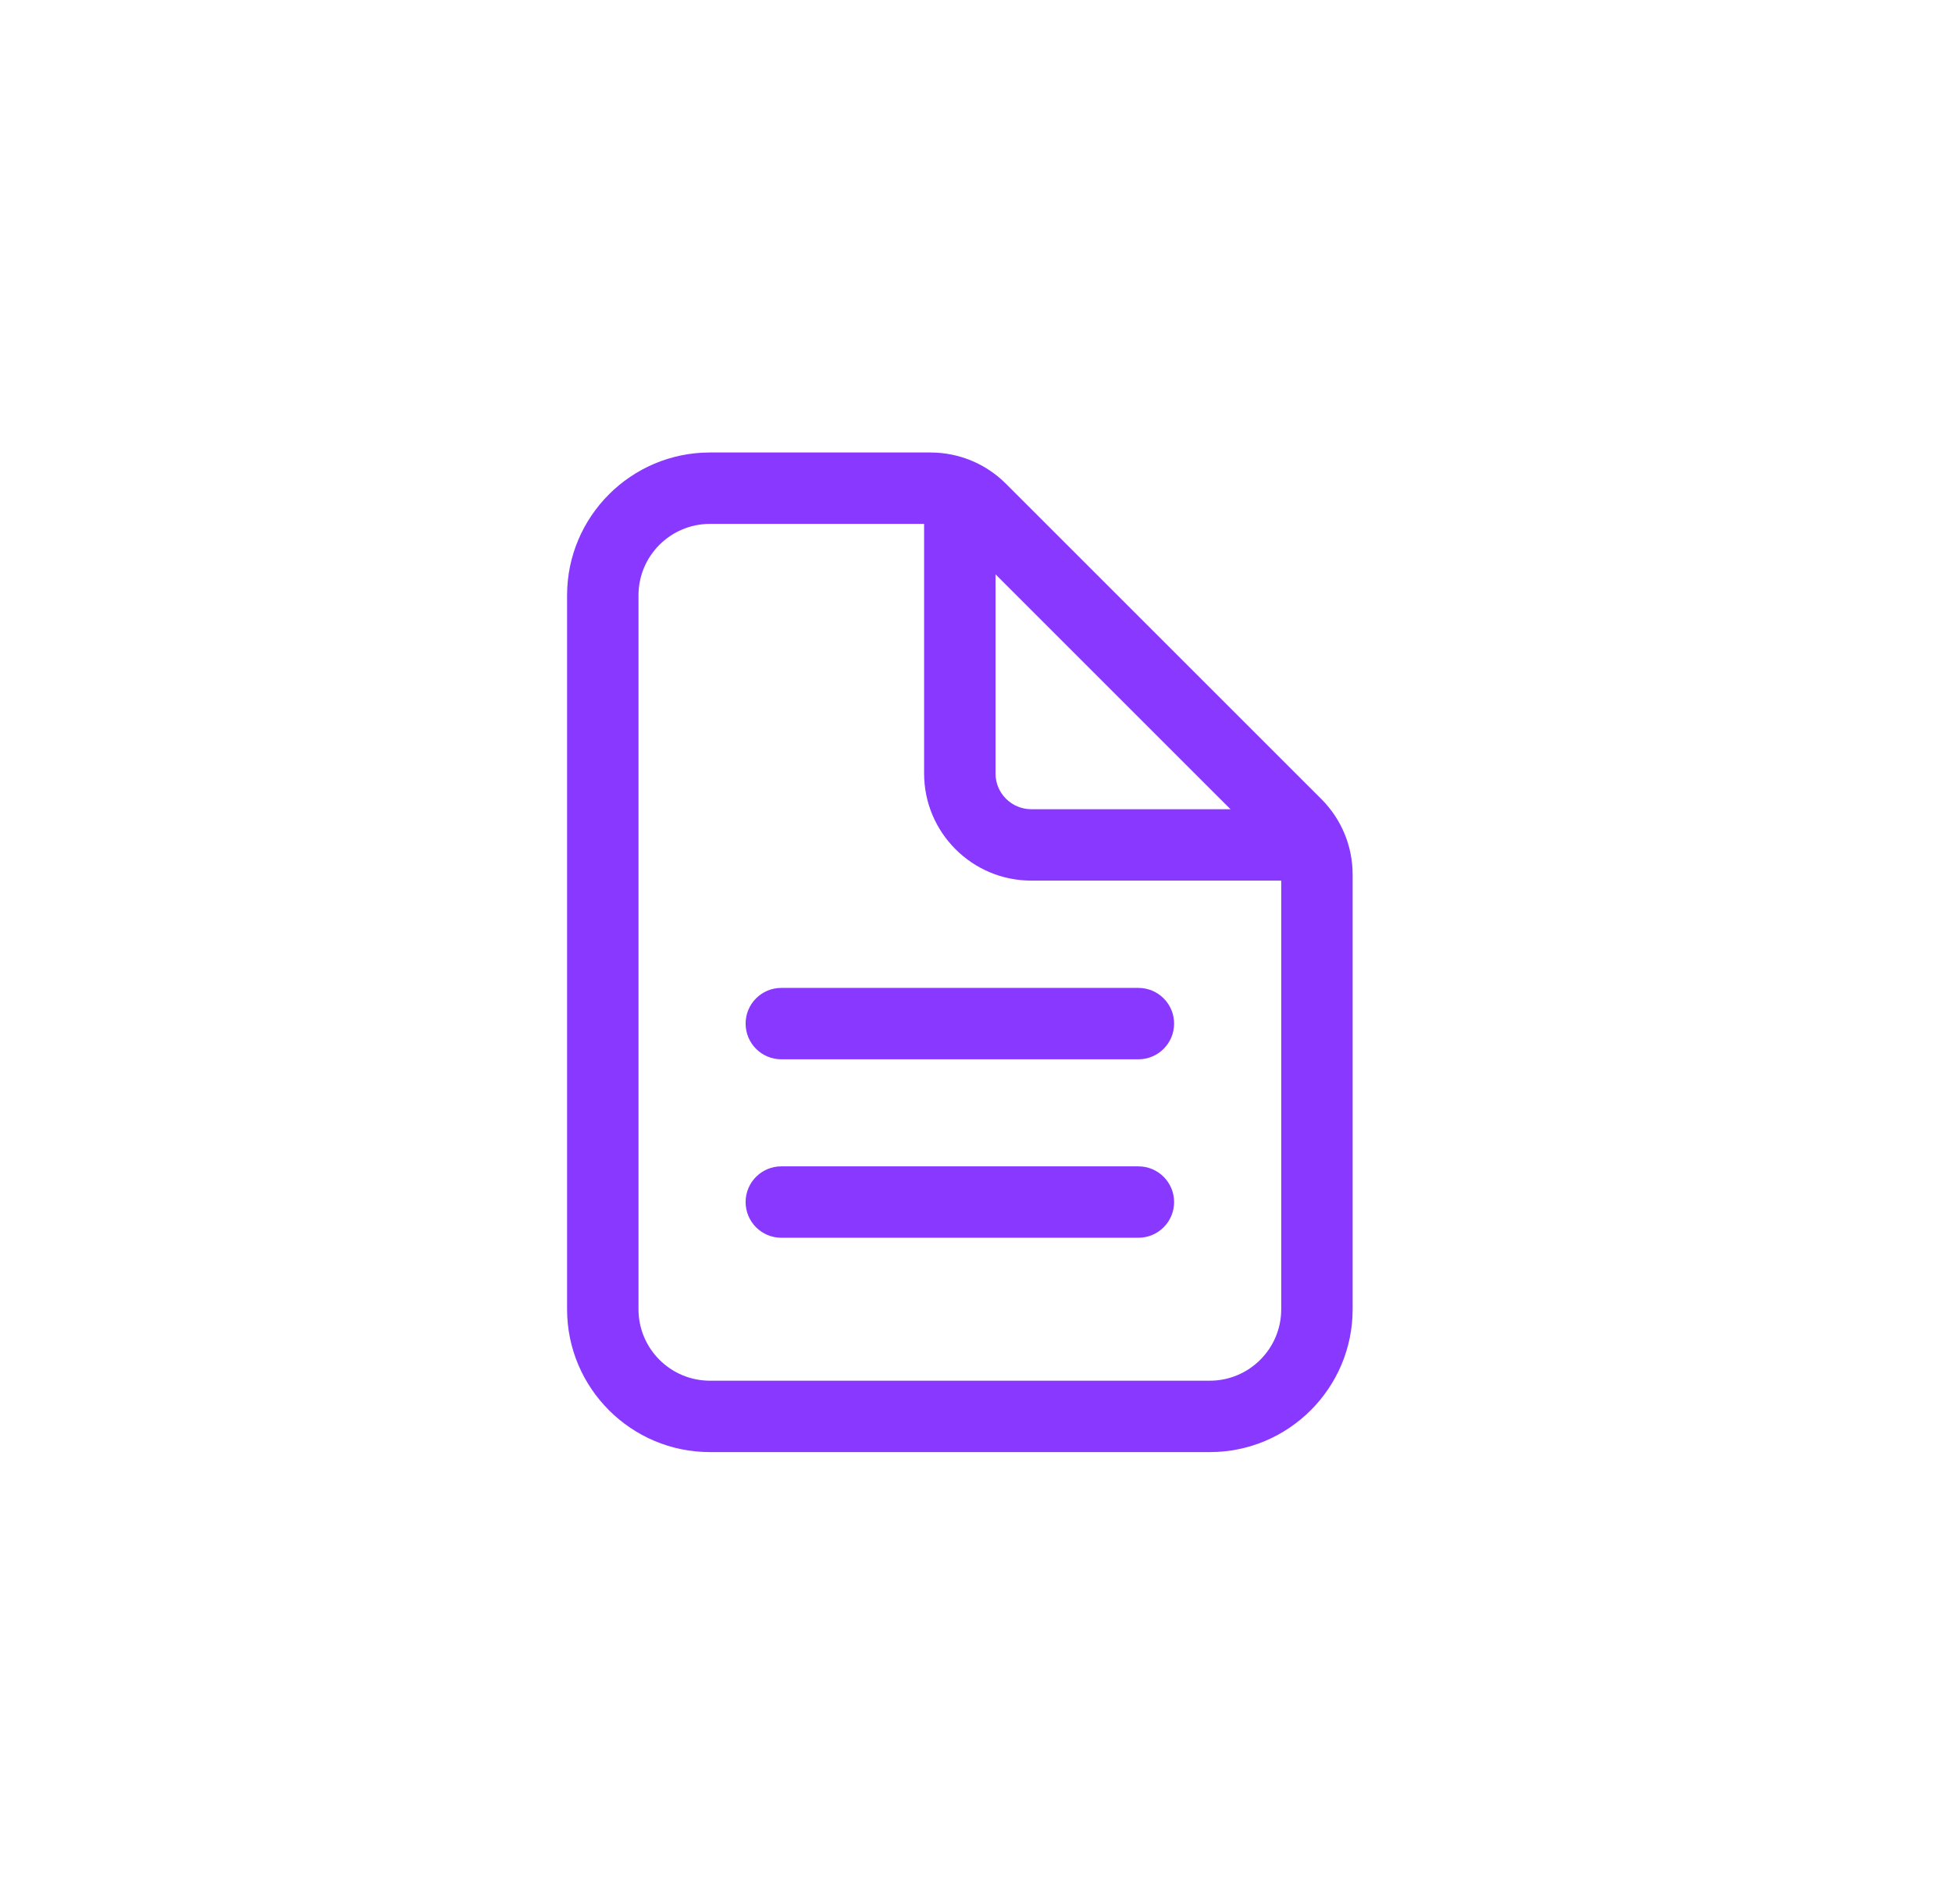 <svg width="41" height="40" viewBox="0 0 41 40" fill="none" xmlns="http://www.w3.org/2000/svg">
<g filter="url(#filter0_d_4149_242296)">
<rect x="4.162" y="4" width="32" height="32" rx="6" fill="white"/>
<path d="M25.411 30.506H14.911C13.257 30.506 11.911 29.16 11.911 27.506V12.506C11.911 10.852 13.257 9.506 14.911 9.506H19.54C20.141 9.506 20.706 9.74 21.131 10.165L27.753 16.786C28.177 17.211 28.411 17.776 28.411 18.377V18.377V27.506C28.411 29.16 27.066 30.506 25.411 30.506ZM14.911 11.006C14.084 11.006 13.411 11.679 13.411 12.506V27.506C13.411 28.333 14.084 29.006 14.911 29.006H25.411C26.238 29.006 26.911 28.333 26.911 27.506V18.377C26.911 18.177 26.833 17.988 26.692 17.847L20.07 11.225C19.929 11.084 19.74 11.006 19.54 11.006H14.911Z" fill="#8838FF"/>
<path d="M27.285 18.5H21.66C20.419 18.5 19.41 17.491 19.41 16.25V10.625C19.41 10.211 19.746 9.875 20.16 9.875C20.574 9.875 20.91 10.211 20.91 10.625V16.25C20.91 16.663 21.246 17 21.66 17H27.285C27.699 17 28.035 17.336 28.035 17.75C28.035 18.164 27.699 18.5 27.285 18.5Z" fill="#8838FF"/>
<path d="M23.911 22.254H16.411C15.996 22.254 15.661 21.918 15.661 21.504C15.661 21.09 15.996 20.754 16.411 20.754H23.911C24.325 20.754 24.661 21.09 24.661 21.504C24.661 21.918 24.325 22.254 23.911 22.254Z" fill="#8838FF"/>
<path d="M23.911 26.003H16.411C15.996 26.003 15.661 25.667 15.661 25.253C15.661 24.839 15.996 24.503 16.411 24.503H23.911C24.325 24.503 24.661 24.839 24.661 25.253C24.661 25.667 24.325 26.003 23.911 26.003Z" fill="#8838FF"/>
</g>
<defs>
<filter id="filter0_d_4149_242296" x="0.162" y="0" width="40" height="40" filterUnits="userSpaceOnUse" color-interpolation-filters="sRGB">
<feFlood flood-opacity="0" result="BackgroundImageFix"/>
<feColorMatrix in="SourceAlpha" type="matrix" values="0 0 0 0 0 0 0 0 0 0 0 0 0 0 0 0 0 0 127 0" result="hardAlpha"/>
<feOffset/>
<feGaussianBlur stdDeviation="2"/>
<feComposite in2="hardAlpha" operator="out"/>
<feColorMatrix type="matrix" values="0 0 0 0 0 0 0 0 0 0 0 0 0 0 0 0 0 0 0.25 0"/>
<feBlend mode="normal" in2="BackgroundImageFix" result="effect1_dropShadow_4149_242296"/>
<feBlend mode="normal" in="SourceGraphic" in2="effect1_dropShadow_4149_242296" result="shape"/>
</filter>
</defs>
</svg>
